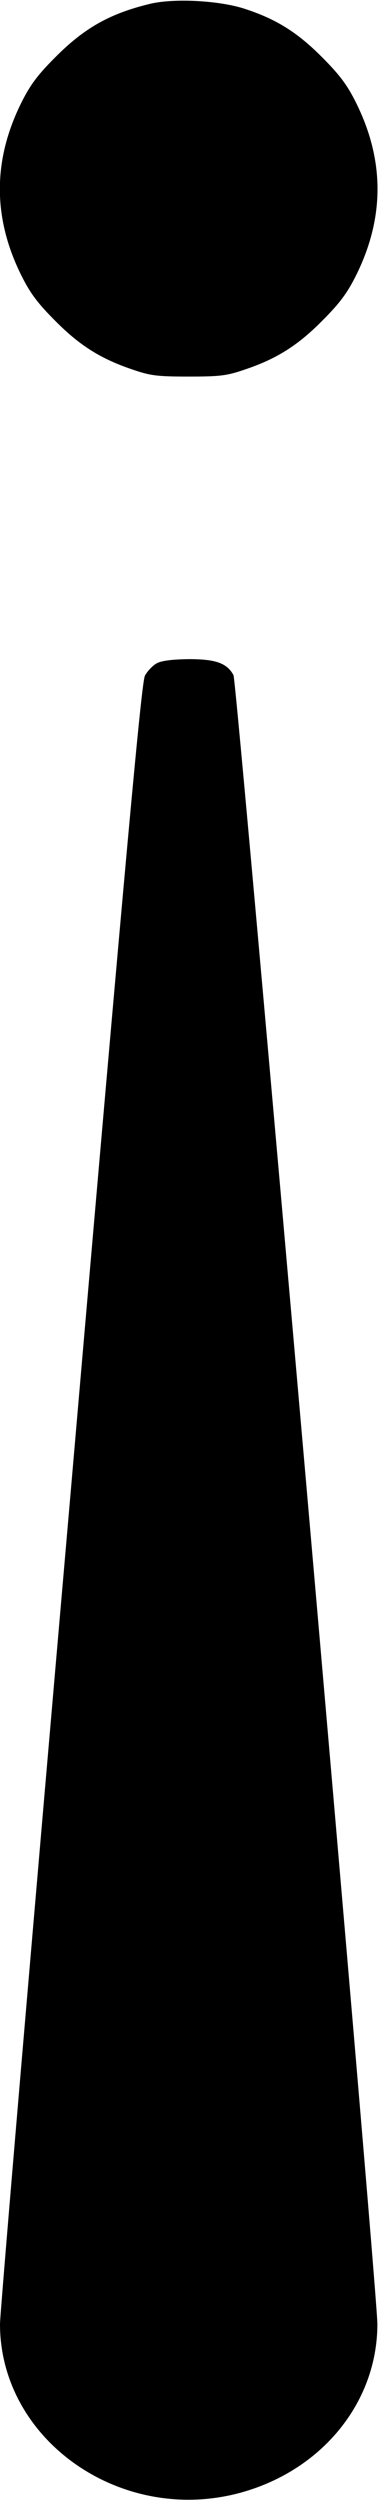 <?xml version="1.0" standalone="no"?>
<!DOCTYPE svg PUBLIC "-//W3C//DTD SVG 20010904//EN"
 "http://www.w3.org/TR/2001/REC-SVG-20010904/DTD/svg10.dtd">
<svg version="1.0" xmlns="http://www.w3.org/2000/svg"
 width="145pt" height="952pt" viewBox="0 0 145 952"
 preserveAspectRatio="xMidYMid meet">
<g transform="translate(0,952) scale(0.1,-0.1)"
fill="#000000" stroke="none">
<path d="M575 9506 c-155 -37 -253 -92 -365 -205 -67 -67 -95 -105 -128 -171
-110 -220 -110 -440 0 -660 33 -66 61 -104 128 -171 94 -95 175 -146 298 -187
67 -23 94 -26 212 -26 118 0 145 3 212 26 123 41 204 92 298 187 67 67 95 105
128 171 110 220 110 440 0 660 -33 66 -61 104 -128 171 -95 96 -177 147 -298
186 -96 31 -266 40 -357 19z"/>
<path d="M598 6994 c-15 -8 -35 -29 -45 -47 -13 -26 -68 -621 -284 -3117 -148
-1697 -269 -3119 -269 -3160 0 -437 452 -760 904 -646 318 81 536 343 536 646
0 127 -536 6254 -549 6279 -25 46 -68 61 -171 61 -64 -1 -104 -6 -122 -16z"/>
</g>
</svg>

